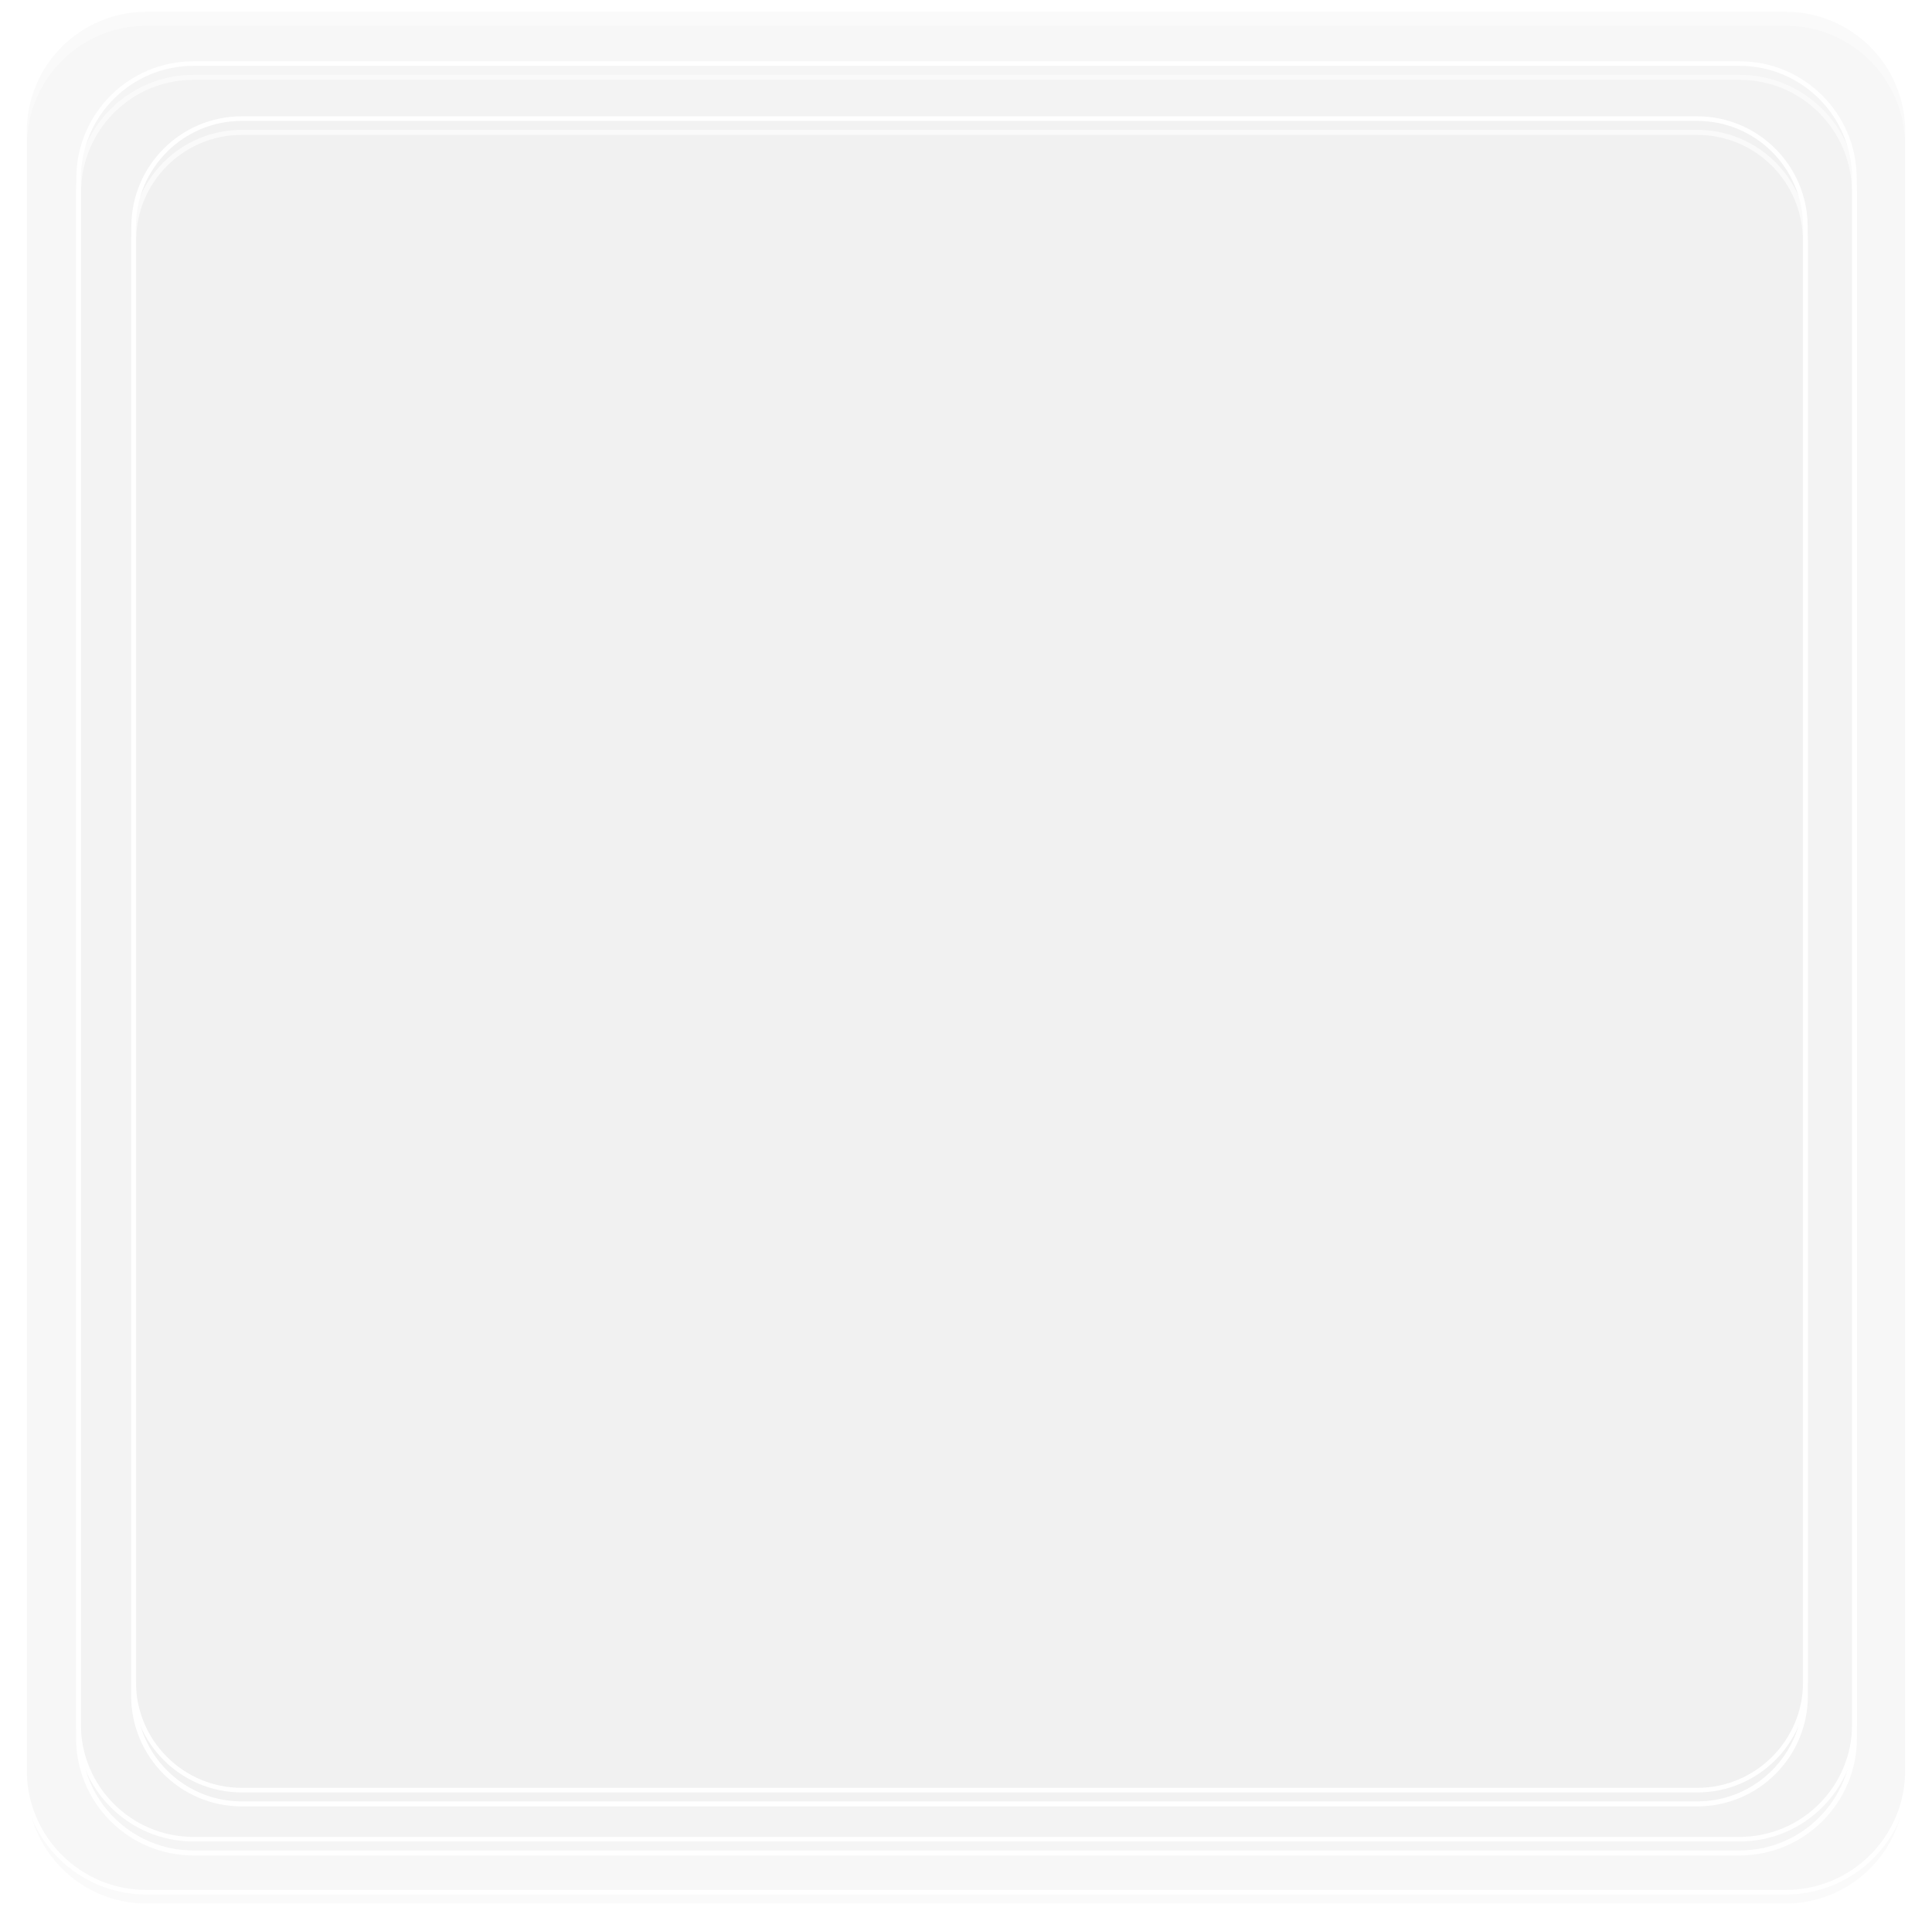 <svg width="1930" height="1929" xmlns="http://www.w3.org/2000/svg" xmlns:xlink="http://www.w3.org/1999/xlink" xml:space="preserve" overflow="hidden"><defs><filter id="fx0" x="-10%" y="-10%" width="120%" height="120%" filterUnits="userSpaceOnUse" primitiveUnits="userSpaceOnUse"><feComponentTransfer color-interpolation-filters="sRGB"><feFuncR type="discrete" tableValues="0.949 0.949"/><feFuncG type="discrete" tableValues="0.949 0.949"/><feFuncB type="discrete" tableValues="0.949 0.949"/><feFuncA type="linear" slope="1" intercept="0"/></feComponentTransfer><feGaussianBlur stdDeviation="6.111 6.111"/></filter><filter id="fx1" x="-10%" y="-10%" width="120%" height="120%" filterUnits="userSpaceOnUse" primitiveUnits="userSpaceOnUse"><feComponentTransfer color-interpolation-filters="sRGB"><feFuncR type="discrete" tableValues="0.949 0.949"/><feFuncG type="discrete" tableValues="0.949 0.949"/><feFuncB type="discrete" tableValues="0.949 0.949"/><feFuncA type="linear" slope="1" intercept="0"/></feComponentTransfer><feGaussianBlur stdDeviation="6.111 6.111"/></filter><filter id="fx2" x="-10%" y="-10%" width="120%" height="120%" filterUnits="userSpaceOnUse" primitiveUnits="userSpaceOnUse"><feComponentTransfer color-interpolation-filters="sRGB"><feFuncR type="discrete" tableValues="0.949 0.949"/><feFuncG type="discrete" tableValues="0.949 0.949"/><feFuncB type="discrete" tableValues="0.949 0.949"/><feFuncA type="linear" slope="1" intercept="0"/></feComponentTransfer><feGaussianBlur stdDeviation="6.111 6.111"/></filter><clipPath id="clip3"><rect x="1466" y="1187" width="1930" height="1929"/></clipPath><clipPath id="clip4"><rect x="-18.333" y="-18.333" width="1962.67" height="1962.67"/></clipPath><clipPath id="clip5"><rect x="0" y="0" width="1926" height="1926"/></clipPath><clipPath id="clip6"><rect x="-18.333" y="-18.333" width="1855.67" height="1855.67"/></clipPath><clipPath id="clip7"><rect x="0" y="0" width="1819" height="1819"/></clipPath><clipPath id="clip8"><rect x="-18.333" y="-18.333" width="1751.67" height="1751.67"/></clipPath><clipPath id="clip9"><rect x="0" y="0" width="1715" height="1715"/></clipPath></defs><g clip-path="url(#clip3)" transform="translate(-1466 -1187)"><g clip-path="url(#clip4)" filter="url(#fx0)" transform="translate(1468 1188)"><g clip-path="url(#clip5)"><path d="M22.5 143.933C22.5 76.729 76.979 22.25 144.183 22.25L1781.82 22.25C1849.02 22.25 1903.5 76.729 1903.5 143.933L1903.5 1781.57C1903.5 1848.77 1849.02 1903.25 1781.82 1903.25L144.183 1903.25C76.979 1903.25 22.5 1848.77 22.5 1781.57Z" stroke="#FFFFFF" stroke-width="5" stroke-linecap="butt" stroke-linejoin="miter" stroke-miterlimit="8" stroke-opacity="1" fill="#F2F2F2" fill-rule="evenodd" fill-opacity="0.329"/></g></g><path d="M1490.5 1318.18C1490.5 1250.98 1544.98 1196.5 1612.18 1196.5L3249.82 1196.5C3317.02 1196.5 3371.5 1250.98 3371.5 1318.18L3371.5 2955.82C3371.5 3023.02 3317.02 3077.5 3249.82 3077.5L1612.18 3077.5C1544.98 3077.5 1490.5 3023.02 1490.5 2955.82Z" stroke="#FFFFFF" stroke-width="4.583" stroke-linecap="butt" stroke-linejoin="miter" stroke-miterlimit="8" stroke-opacity="1" fill="#F2F2F2" fill-rule="evenodd" fill-opacity="0.329"/><g clip-path="url(#clip6)" filter="url(#fx1)" transform="translate(1522 1242)"><g clip-path="url(#clip7)"><path d="M22.5 137.011C22.5 73.63 73.88 22.25 137.261 22.25L1681.74 22.25C1745.12 22.25 1796.5 73.63 1796.5 137.011L1796.5 1681.49C1796.5 1744.87 1745.12 1796.25 1681.74 1796.25L137.261 1796.25C73.88 1796.25 22.5 1744.87 22.5 1681.49Z" stroke="#FFFFFF" stroke-width="5" stroke-linecap="butt" stroke-linejoin="miter" stroke-miterlimit="8" stroke-opacity="1" fill="#F2F2F2" fill-rule="evenodd" fill-opacity="0.329"/></g></g><path d="M1544.5 1365.26C1544.5 1301.88 1595.88 1250.5 1659.26 1250.5L3203.74 1250.5C3267.12 1250.5 3318.5 1301.88 3318.5 1365.26L3318.5 2909.74C3318.5 2973.12 3267.12 3024.5 3203.74 3024.5L1659.26 3024.5C1595.88 3024.5 1544.5 2973.12 1544.5 2909.74Z" stroke="#FFFFFF" stroke-width="4.583" stroke-linecap="butt" stroke-linejoin="miter" stroke-miterlimit="8" stroke-opacity="1" fill="#F2F2F2" fill-rule="evenodd" fill-opacity="0.329"/><g clip-path="url(#clip8)" filter="url(#fx2)" transform="translate(1577 1297)"><g clip-path="url(#clip9)"><path d="M22.5 130.283C22.5 70.618 70.868 22.25 130.533 22.25L1584.47 22.25C1644.13 22.25 1692.5 70.618 1692.5 130.283L1692.5 1584.22C1692.5 1643.88 1644.13 1692.25 1584.47 1692.25L130.533 1692.25C70.868 1692.25 22.5 1643.88 22.5 1584.22Z" stroke="#FFFFFF" stroke-width="5" stroke-linecap="butt" stroke-linejoin="miter" stroke-miterlimit="8" stroke-opacity="1" fill="#F2F2F2" fill-rule="evenodd" fill-opacity="0.329"/></g></g><path d="M1599.5 1413.53C1599.5 1353.87 1647.87 1305.5 1707.53 1305.5L3161.47 1305.5C3221.13 1305.5 3269.5 1353.87 3269.5 1413.53L3269.5 2867.47C3269.5 2927.13 3221.13 2975.5 3161.47 2975.5L1707.53 2975.5C1647.87 2975.5 1599.5 2927.13 1599.5 2867.47Z" stroke="#FFFFFF" stroke-width="4.583" stroke-linecap="butt" stroke-linejoin="miter" stroke-miterlimit="8" stroke-opacity="1" fill="#F2F2F2" fill-rule="evenodd" fill-opacity="0.329"/></g></svg>